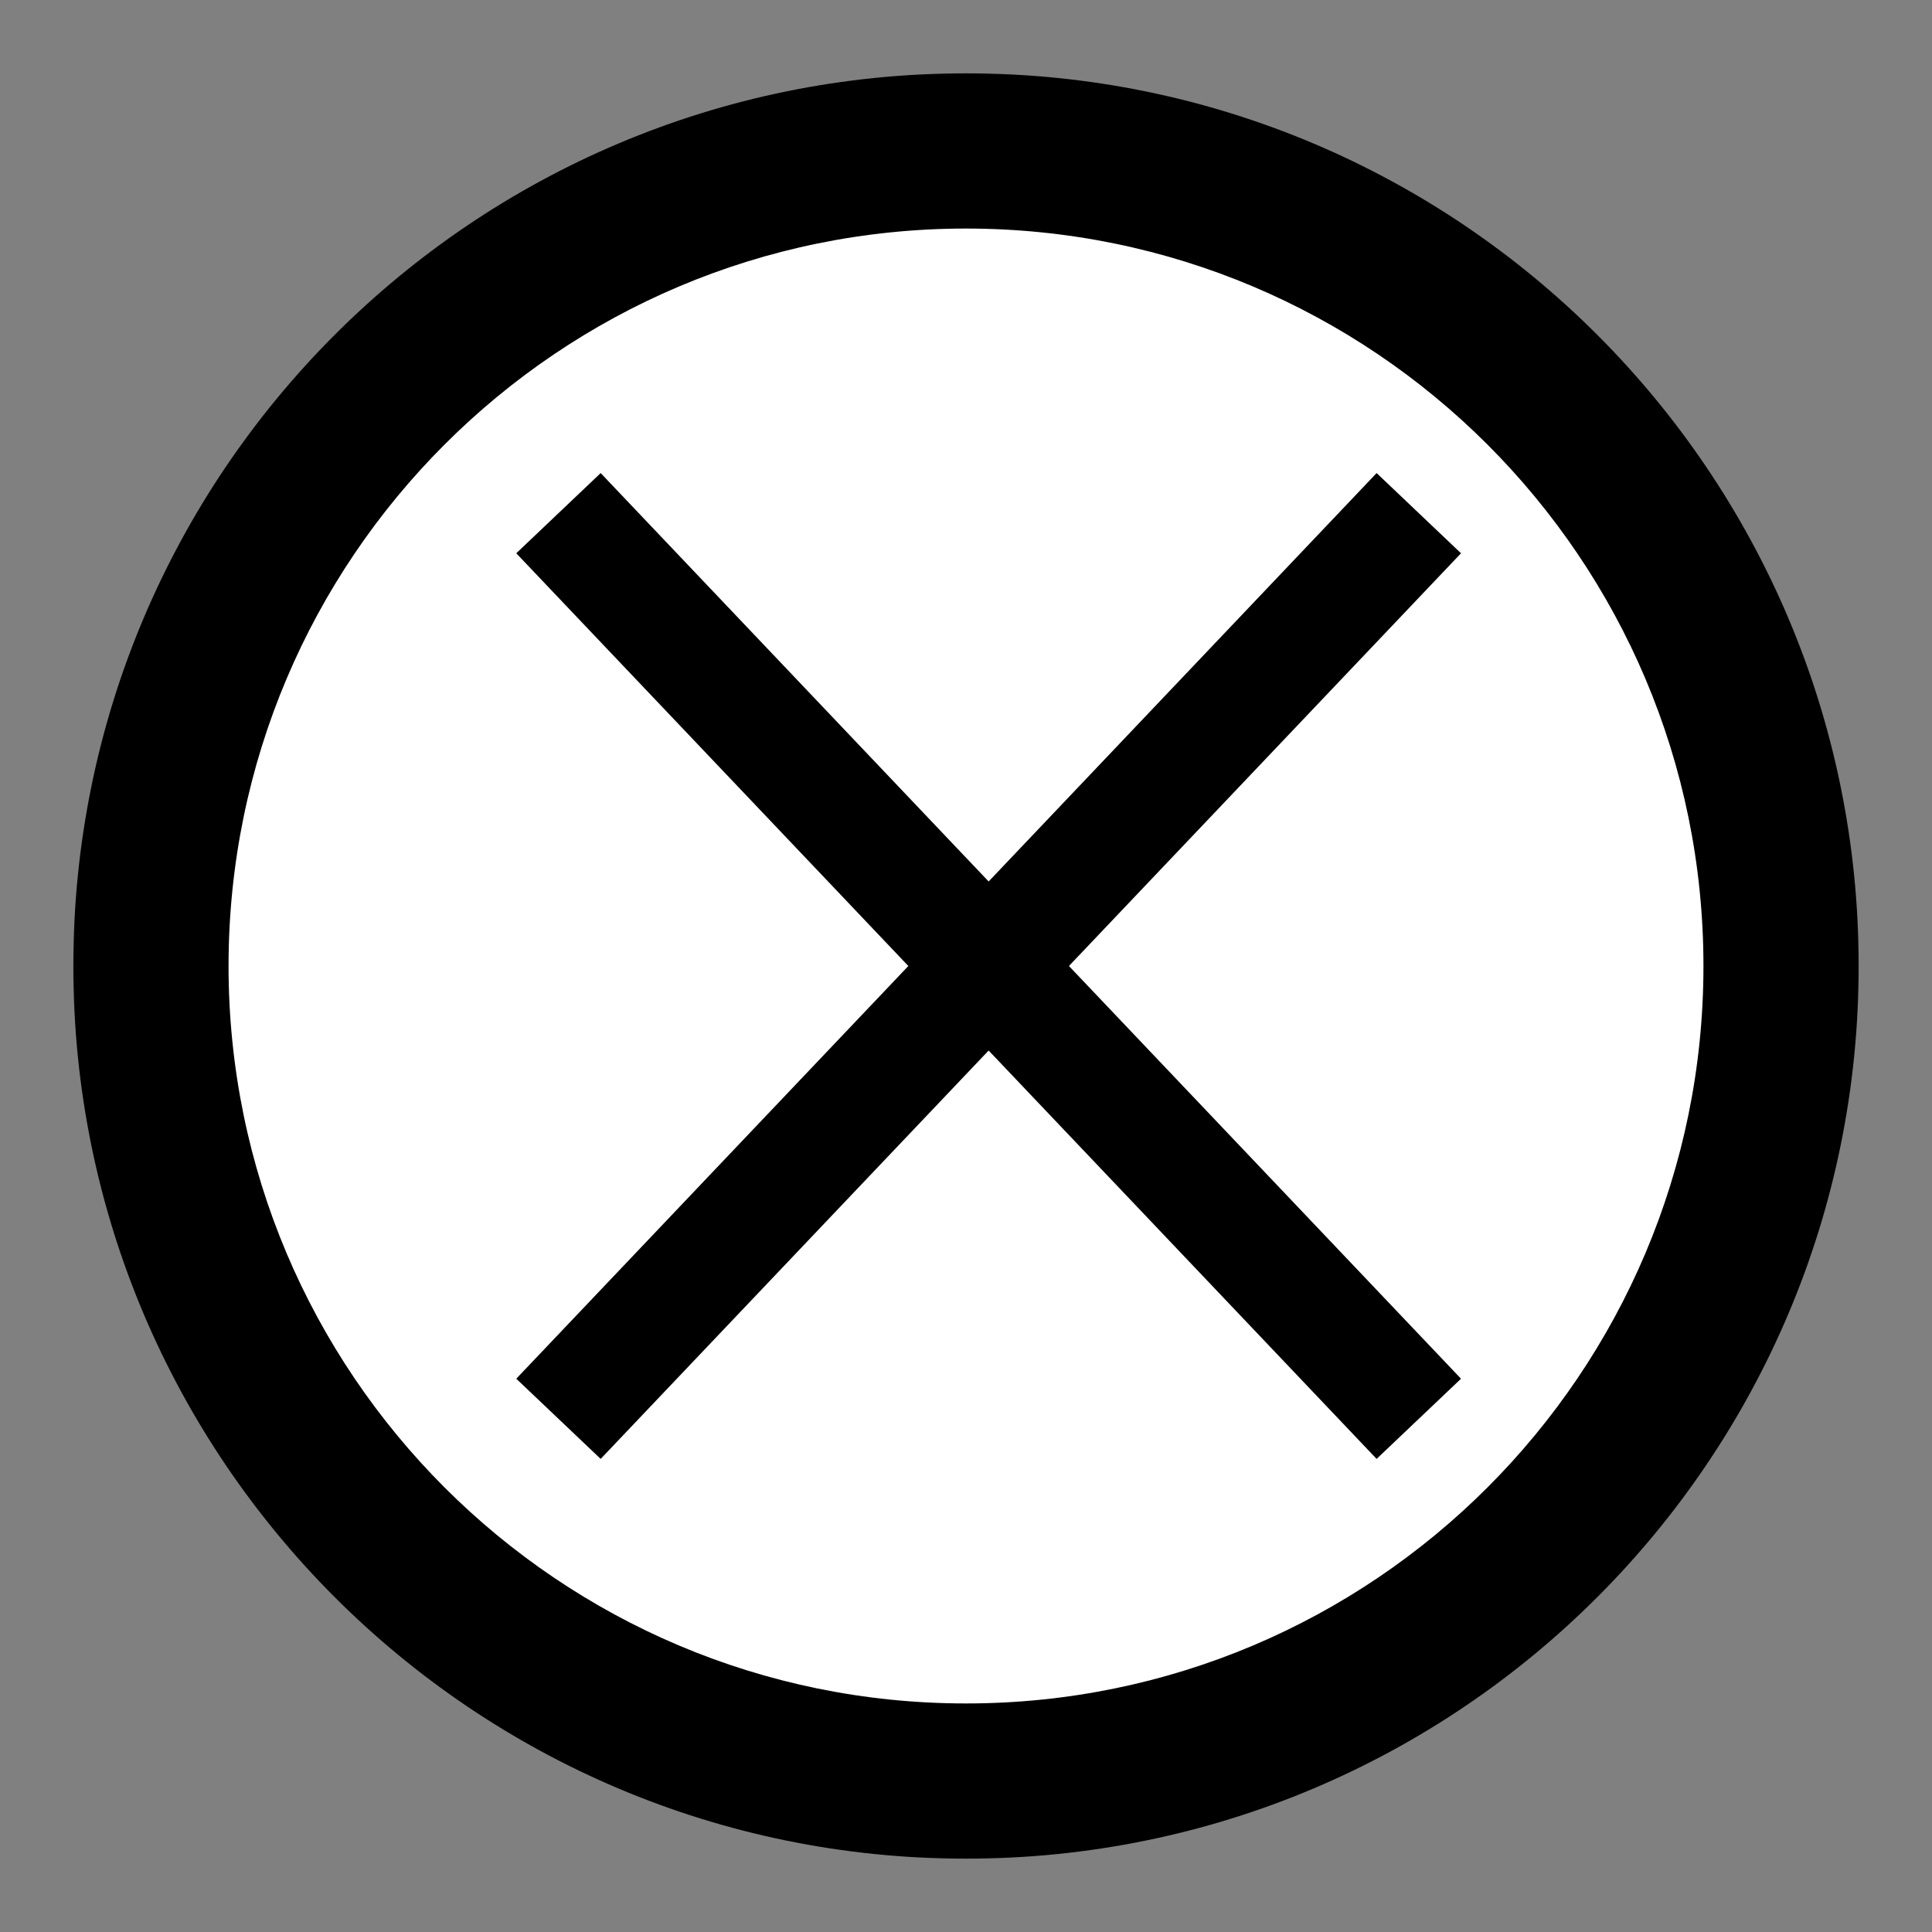 <svg width="64" height="64" viewBox="0 0 64 64" fill="none" xmlns="http://www.w3.org/2000/svg">
<rect x="0" y="0" width="64" height="64" fill="#808080" stroke="none"/>
<mask id="path-1-outside-1_1967:13900" maskUnits="userSpaceOnUse" x="2" y="2" width="60" height="60" fill="black">
<rect fill="white" x="2" y="2" width="60" height="60"/>
<path d="M59 32C59 46.912 46.912 59 32 59C17.088 59 5 46.912 5 32C5 17.088 17.088 5 32 5C46.912 5 59 17.088 59 32Z"/>
</mask>
<path d="M59 32C59 46.912 46.912 59 32 59C17.088 59 5 46.912 5 32C5 17.088 17.088 5 32 5C46.912 5 59 17.088 59 32Z" fill="white"/>
<path d="M56.429 32C56.429 45.492 45.492 56.429 32 56.429V61.571C48.332 61.571 61.571 48.332 61.571 32H56.429ZM32 56.429C18.509 56.429 7.571 45.492 7.571 32H2.429C2.429 48.332 15.668 61.571 32 61.571V56.429ZM7.571 32C7.571 18.509 18.509 7.571 32 7.571V2.429C15.668 2.429 2.429 15.668 2.429 32H7.571ZM32 7.571C45.492 7.571 56.429 18.509 56.429 32H61.571C61.571 15.668 48.332 2.429 32 2.429V7.571Z" fill="black" mask="url(#path-1-outside-1_1967:13900)"/>
<path fill-rule="evenodd" clip-rule="evenodd" d="M35.41 32L48.398 45.672L45.602 48.328L32.75 34.8L19.898 48.328L17.102 45.672L30.09 32L17.102 18.328L19.898 15.671L32.75 29.2L45.602 15.671L48.398 18.328L35.41 32Z" fill="black"/>
</svg>
